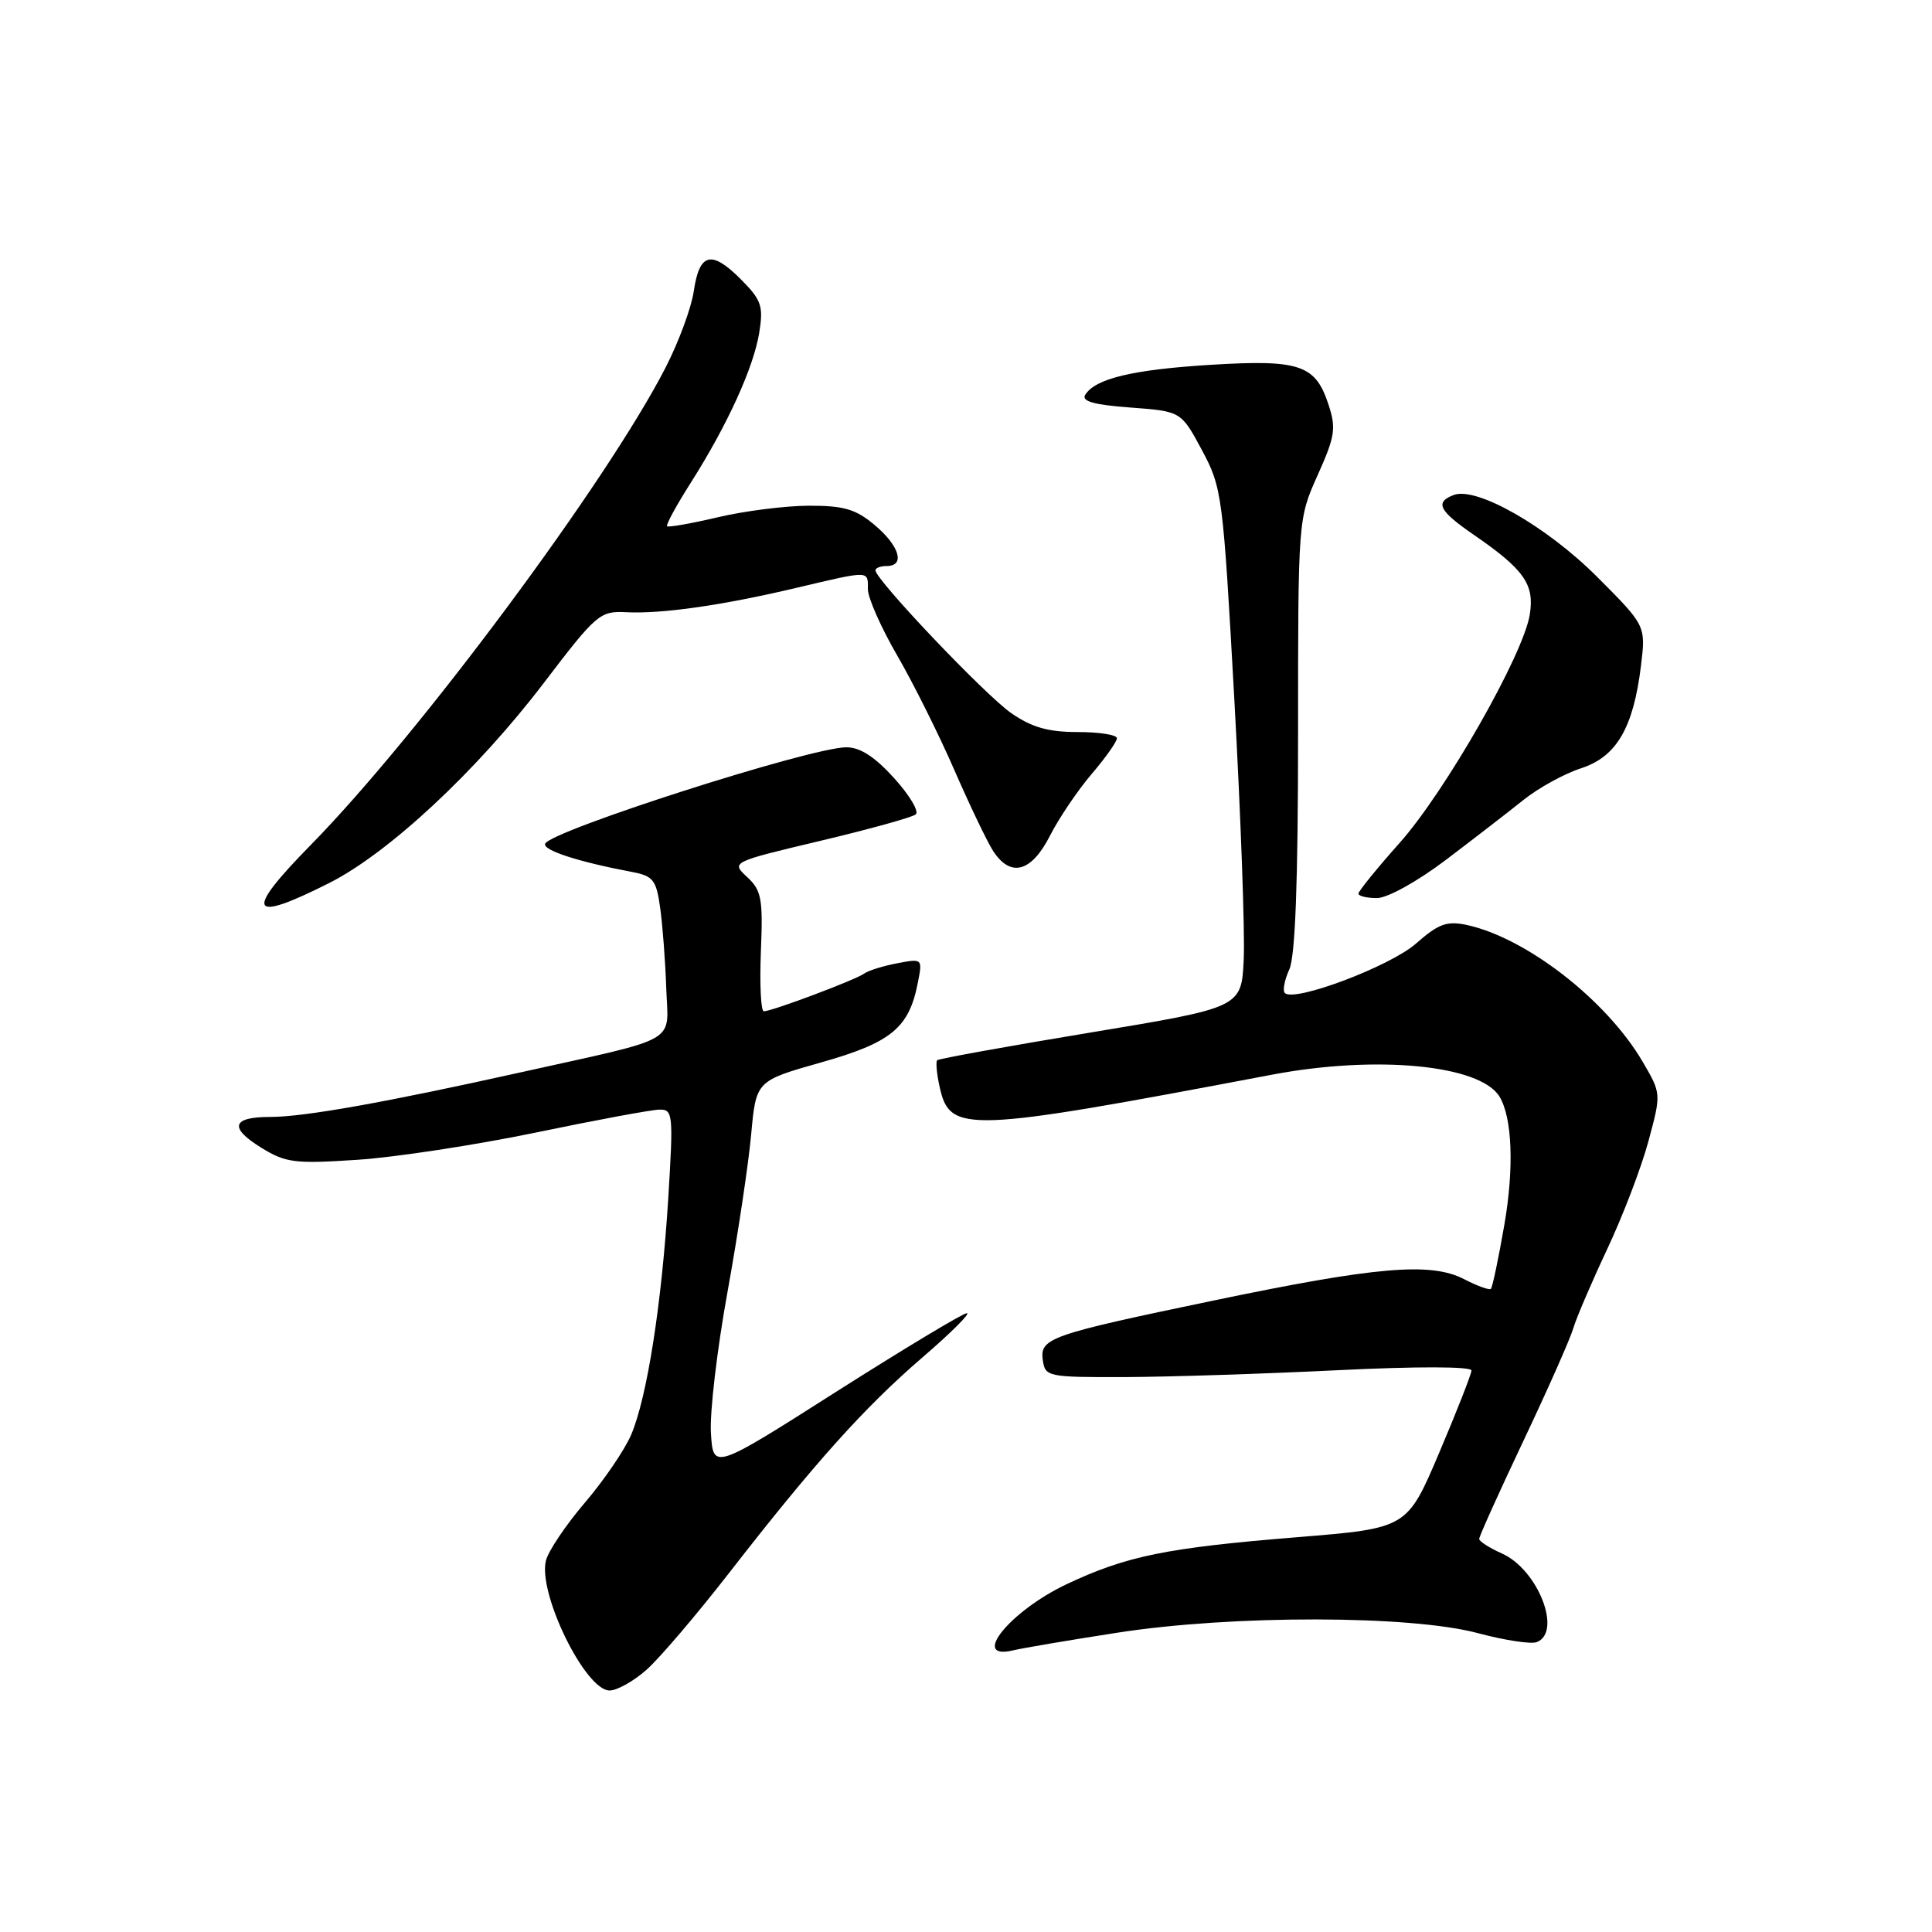 <?xml version="1.0" encoding="UTF-8" standalone="no"?>
<!DOCTYPE svg PUBLIC "-//W3C//DTD SVG 1.1//EN" "http://www.w3.org/Graphics/SVG/1.1/DTD/svg11.dtd" >
<svg xmlns="http://www.w3.org/2000/svg" xmlns:xlink="http://www.w3.org/1999/xlink" version="1.1" viewBox="0 0 256 256">
 <g >
 <path fill="currentColor"
d=" M 85.67 221.25 C 87.38 219.74 92.27 214.00 96.55 208.50 C 107.94 193.84 114.52 186.51 122.20 179.89 C 125.97 176.65 128.63 174.00 128.12 174.00 C 127.61 174.00 119.83 178.68 110.84 184.39 C 94.50 194.79 94.50 194.79 94.20 189.87 C 94.03 187.17 95.02 178.78 96.39 171.23 C 97.76 163.68 99.17 154.29 99.53 150.36 C 100.18 143.22 100.18 143.22 108.79 140.78 C 118.09 138.15 120.45 136.21 121.61 130.25 C 122.25 127.01 122.24 127.00 118.88 127.64 C 117.02 127.99 115.05 128.61 114.50 129.01 C 113.36 129.84 102.29 134.00 101.21 134.00 C 100.82 134.00 100.65 130.45 100.82 126.11 C 101.11 119.10 100.91 117.99 99.01 116.22 C 96.87 114.23 96.87 114.23 108.68 111.42 C 115.18 109.88 120.88 108.30 121.34 107.91 C 121.81 107.53 120.52 105.36 118.48 103.11 C 115.90 100.26 113.96 99.01 112.13 99.02 C 107.35 99.05 72.79 110.13 72.23 111.81 C 71.94 112.67 76.61 114.19 83.70 115.53 C 86.56 116.07 86.96 116.58 87.48 120.32 C 87.80 122.62 88.16 127.38 88.28 130.91 C 88.54 138.41 90.41 137.33 69.00 142.09 C 51.06 146.08 40.30 148.00 35.81 148.00 C 30.74 148.00 30.31 149.41 34.59 152.06 C 37.86 154.08 39.03 154.23 47.35 153.68 C 52.38 153.35 63.02 151.72 71.00 150.07 C 78.97 148.41 86.35 147.04 87.39 147.03 C 89.17 147.00 89.23 147.64 88.55 158.74 C 87.68 172.80 85.74 185.17 83.63 190.12 C 82.78 192.11 80.02 196.16 77.50 199.11 C 74.98 202.06 72.66 205.51 72.34 206.78 C 71.25 211.12 77.56 224.00 80.77 224.00 C 81.76 224.00 83.97 222.76 85.67 221.25 Z  M 148.00 216.35 C 163.23 213.97 186.92 214.00 195.87 216.41 C 199.38 217.35 202.87 217.88 203.62 217.59 C 207.04 216.28 203.78 207.96 199.02 205.85 C 197.36 205.11 196.00 204.24 196.00 203.91 C 196.00 203.57 198.64 197.72 201.87 190.90 C 205.10 184.08 208.07 177.38 208.47 176.00 C 208.88 174.62 210.90 169.90 212.97 165.50 C 215.04 161.10 217.50 154.67 218.43 151.20 C 220.13 144.90 220.13 144.90 217.65 140.67 C 212.88 132.53 202.25 124.27 194.35 122.56 C 191.71 122.00 190.61 122.40 187.61 125.04 C 184.18 128.05 171.50 132.83 170.25 131.58 C 169.93 131.27 170.20 129.86 170.84 128.46 C 171.63 126.71 172.00 116.91 172.00 97.33 C 172.00 68.75 172.00 68.75 174.60 62.95 C 176.91 57.80 177.07 56.75 176.02 53.57 C 174.29 48.32 172.21 47.62 160.41 48.34 C 150.08 48.98 145.15 50.16 143.80 52.31 C 143.27 53.17 144.93 53.64 149.78 54.00 C 156.50 54.50 156.50 54.50 159.26 59.64 C 161.94 64.64 162.05 65.55 163.56 92.76 C 164.41 108.14 164.97 123.60 164.80 127.12 C 164.50 133.50 164.50 133.50 144.53 136.81 C 133.54 138.63 124.39 140.28 124.18 140.49 C 123.98 140.69 124.12 142.27 124.50 143.99 C 125.86 150.19 127.82 150.12 168.50 142.41 C 182.35 139.78 196.09 141.09 198.68 145.29 C 200.38 148.05 200.64 154.74 199.34 162.26 C 198.56 166.74 197.76 170.58 197.55 170.78 C 197.35 170.98 195.75 170.40 193.99 169.49 C 189.57 167.21 182.37 167.83 160.79 172.33 C 139.00 176.87 137.76 177.31 138.18 180.25 C 138.49 182.42 138.86 182.50 149.00 182.47 C 154.78 182.45 167.49 182.04 177.25 181.56 C 187.81 181.04 194.99 181.06 194.98 181.60 C 194.96 182.09 193.04 187.00 190.70 192.50 C 186.45 202.50 186.45 202.50 171.98 203.68 C 154.54 205.09 149.27 206.17 141.32 209.92 C 133.81 213.48 128.50 220.05 134.25 218.68 C 135.49 218.38 141.68 217.33 148.00 216.35 Z  M 43.59 117.02 C 51.49 113.05 63.18 102.15 72.07 90.48 C 79.00 81.38 79.50 80.95 82.92 81.12 C 87.66 81.37 95.69 80.22 105.50 77.90 C 115.37 75.57 115.00 75.57 115.00 78.08 C 115.00 79.22 116.74 83.15 118.87 86.83 C 121.00 90.50 124.41 97.33 126.44 102.00 C 128.48 106.67 130.79 111.51 131.59 112.75 C 133.90 116.32 136.66 115.58 139.12 110.75 C 140.31 108.41 142.80 104.73 144.64 102.57 C 146.49 100.41 148.00 98.27 148.00 97.82 C 148.00 97.37 145.66 97.00 142.80 97.00 C 138.88 97.00 136.72 96.38 133.99 94.49 C 130.56 92.12 116.00 76.80 116.00 75.57 C 116.00 75.26 116.67 75.00 117.50 75.00 C 119.97 75.00 119.20 72.35 115.92 69.59 C 113.40 67.46 111.83 67.00 107.17 67.01 C 104.05 67.02 98.62 67.71 95.11 68.54 C 91.59 69.37 88.57 69.90 88.39 69.73 C 88.22 69.55 89.63 66.95 91.54 63.95 C 96.39 56.31 99.87 48.68 100.61 44.04 C 101.17 40.53 100.89 39.74 98.12 36.96 C 94.25 33.10 92.67 33.52 91.93 38.58 C 91.62 40.74 89.95 45.27 88.22 48.65 C 80.49 63.75 55.51 97.37 41.14 112.00 C 32.31 120.99 32.98 122.37 43.59 117.02 Z  M 191.60 113.93 C 195.28 111.14 199.92 107.56 201.90 105.97 C 203.88 104.39 207.30 102.51 209.50 101.80 C 214.20 100.27 216.43 96.46 217.44 88.20 C 218.08 82.90 218.08 82.90 211.61 76.42 C 204.92 69.73 195.64 64.44 192.62 65.59 C 190.10 66.56 190.65 67.67 195.25 70.84 C 201.99 75.48 203.35 77.43 202.70 81.45 C 201.83 86.81 191.52 104.89 185.43 111.72 C 182.44 115.08 180.00 118.09 180.00 118.41 C 180.00 118.73 181.10 119.00 182.45 119.00 C 183.84 119.00 187.78 116.82 191.60 113.93 Z "/>
</g>
</svg>